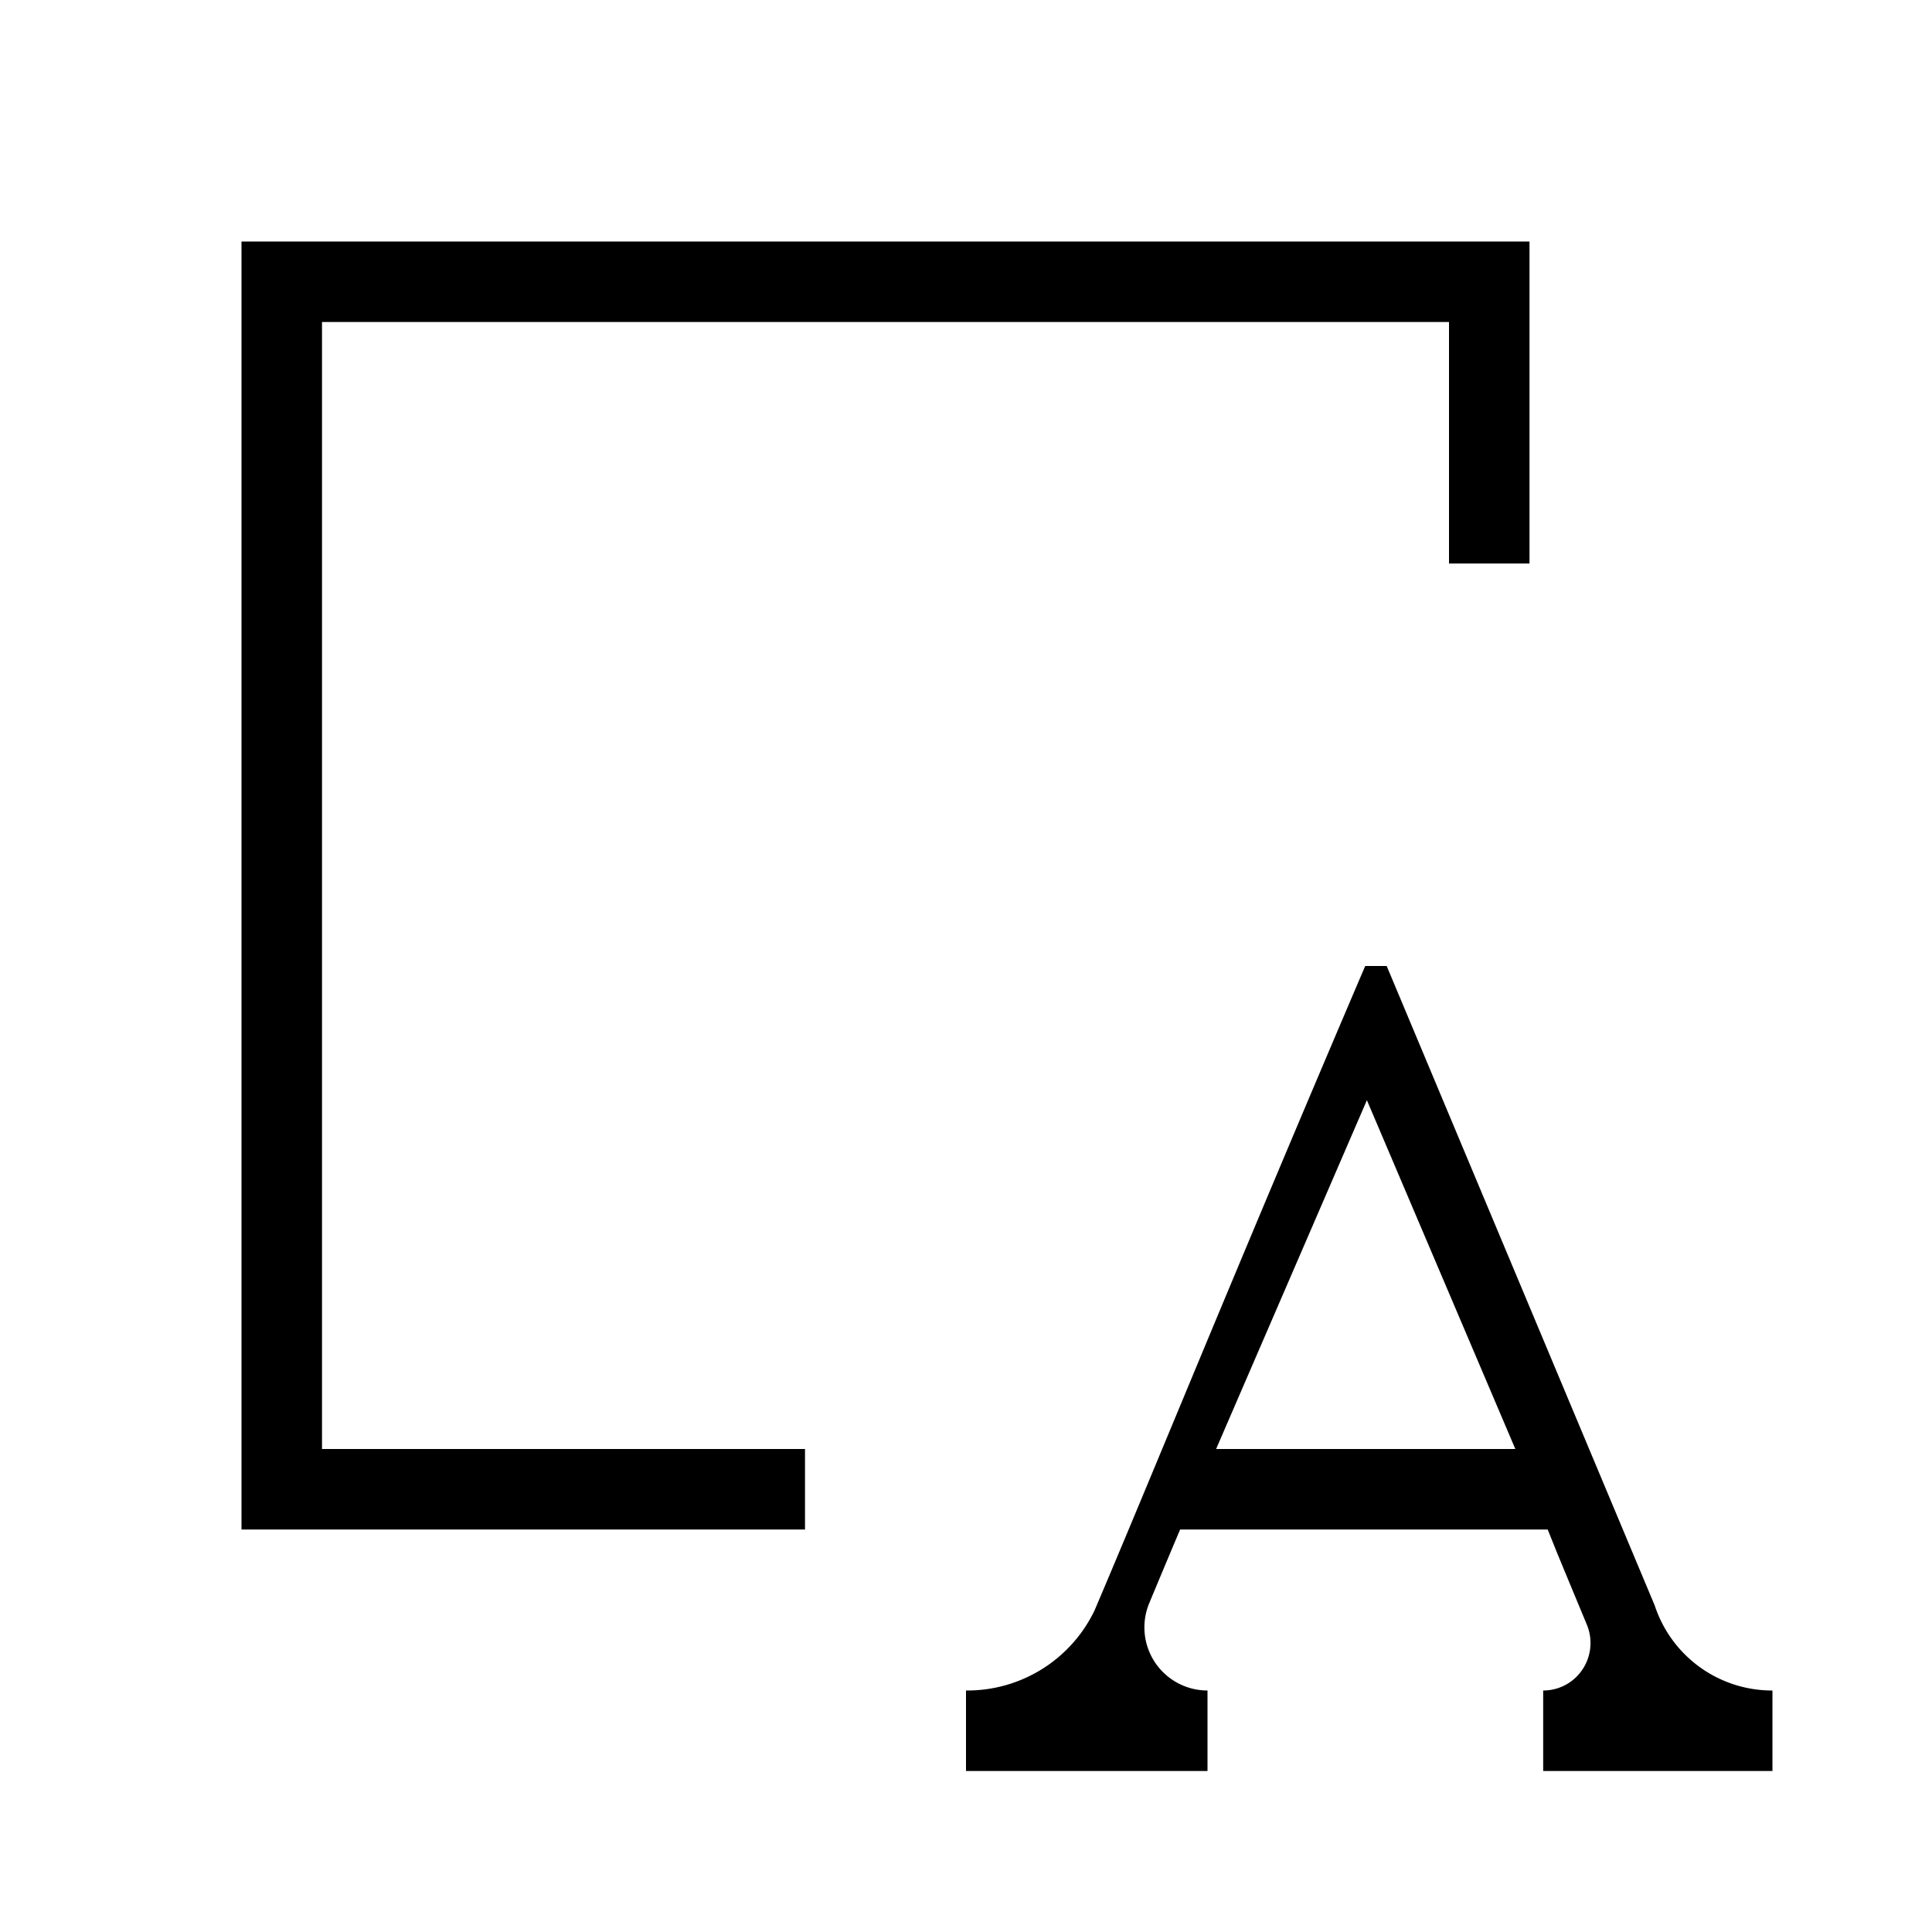 <svg xmlns="http://www.w3.org/2000/svg" viewBox="0 0 24 24"><path d="M22 21a1.535 1.535 0 0 1-1.444-1.055L17.226 12h-.267c-1.668 3.903-2.678 6.402-3.363 8.007a1.753 1.753 0 0 1-1.58.993H12v1h3v-1a.784.784 0 0 1-.727-1.077c.195-.469.356-.85.387-.923h4.566l.118.294.132.319.238.573a.593.593 0 0 1-.056.553.586.586 0 0 1-.488.261v1h2.848v-1zm-6.893-3l1.873-4.333L18.824 18zM10 19H3V3h16v4h-1V4H4v14h6z"/></svg>